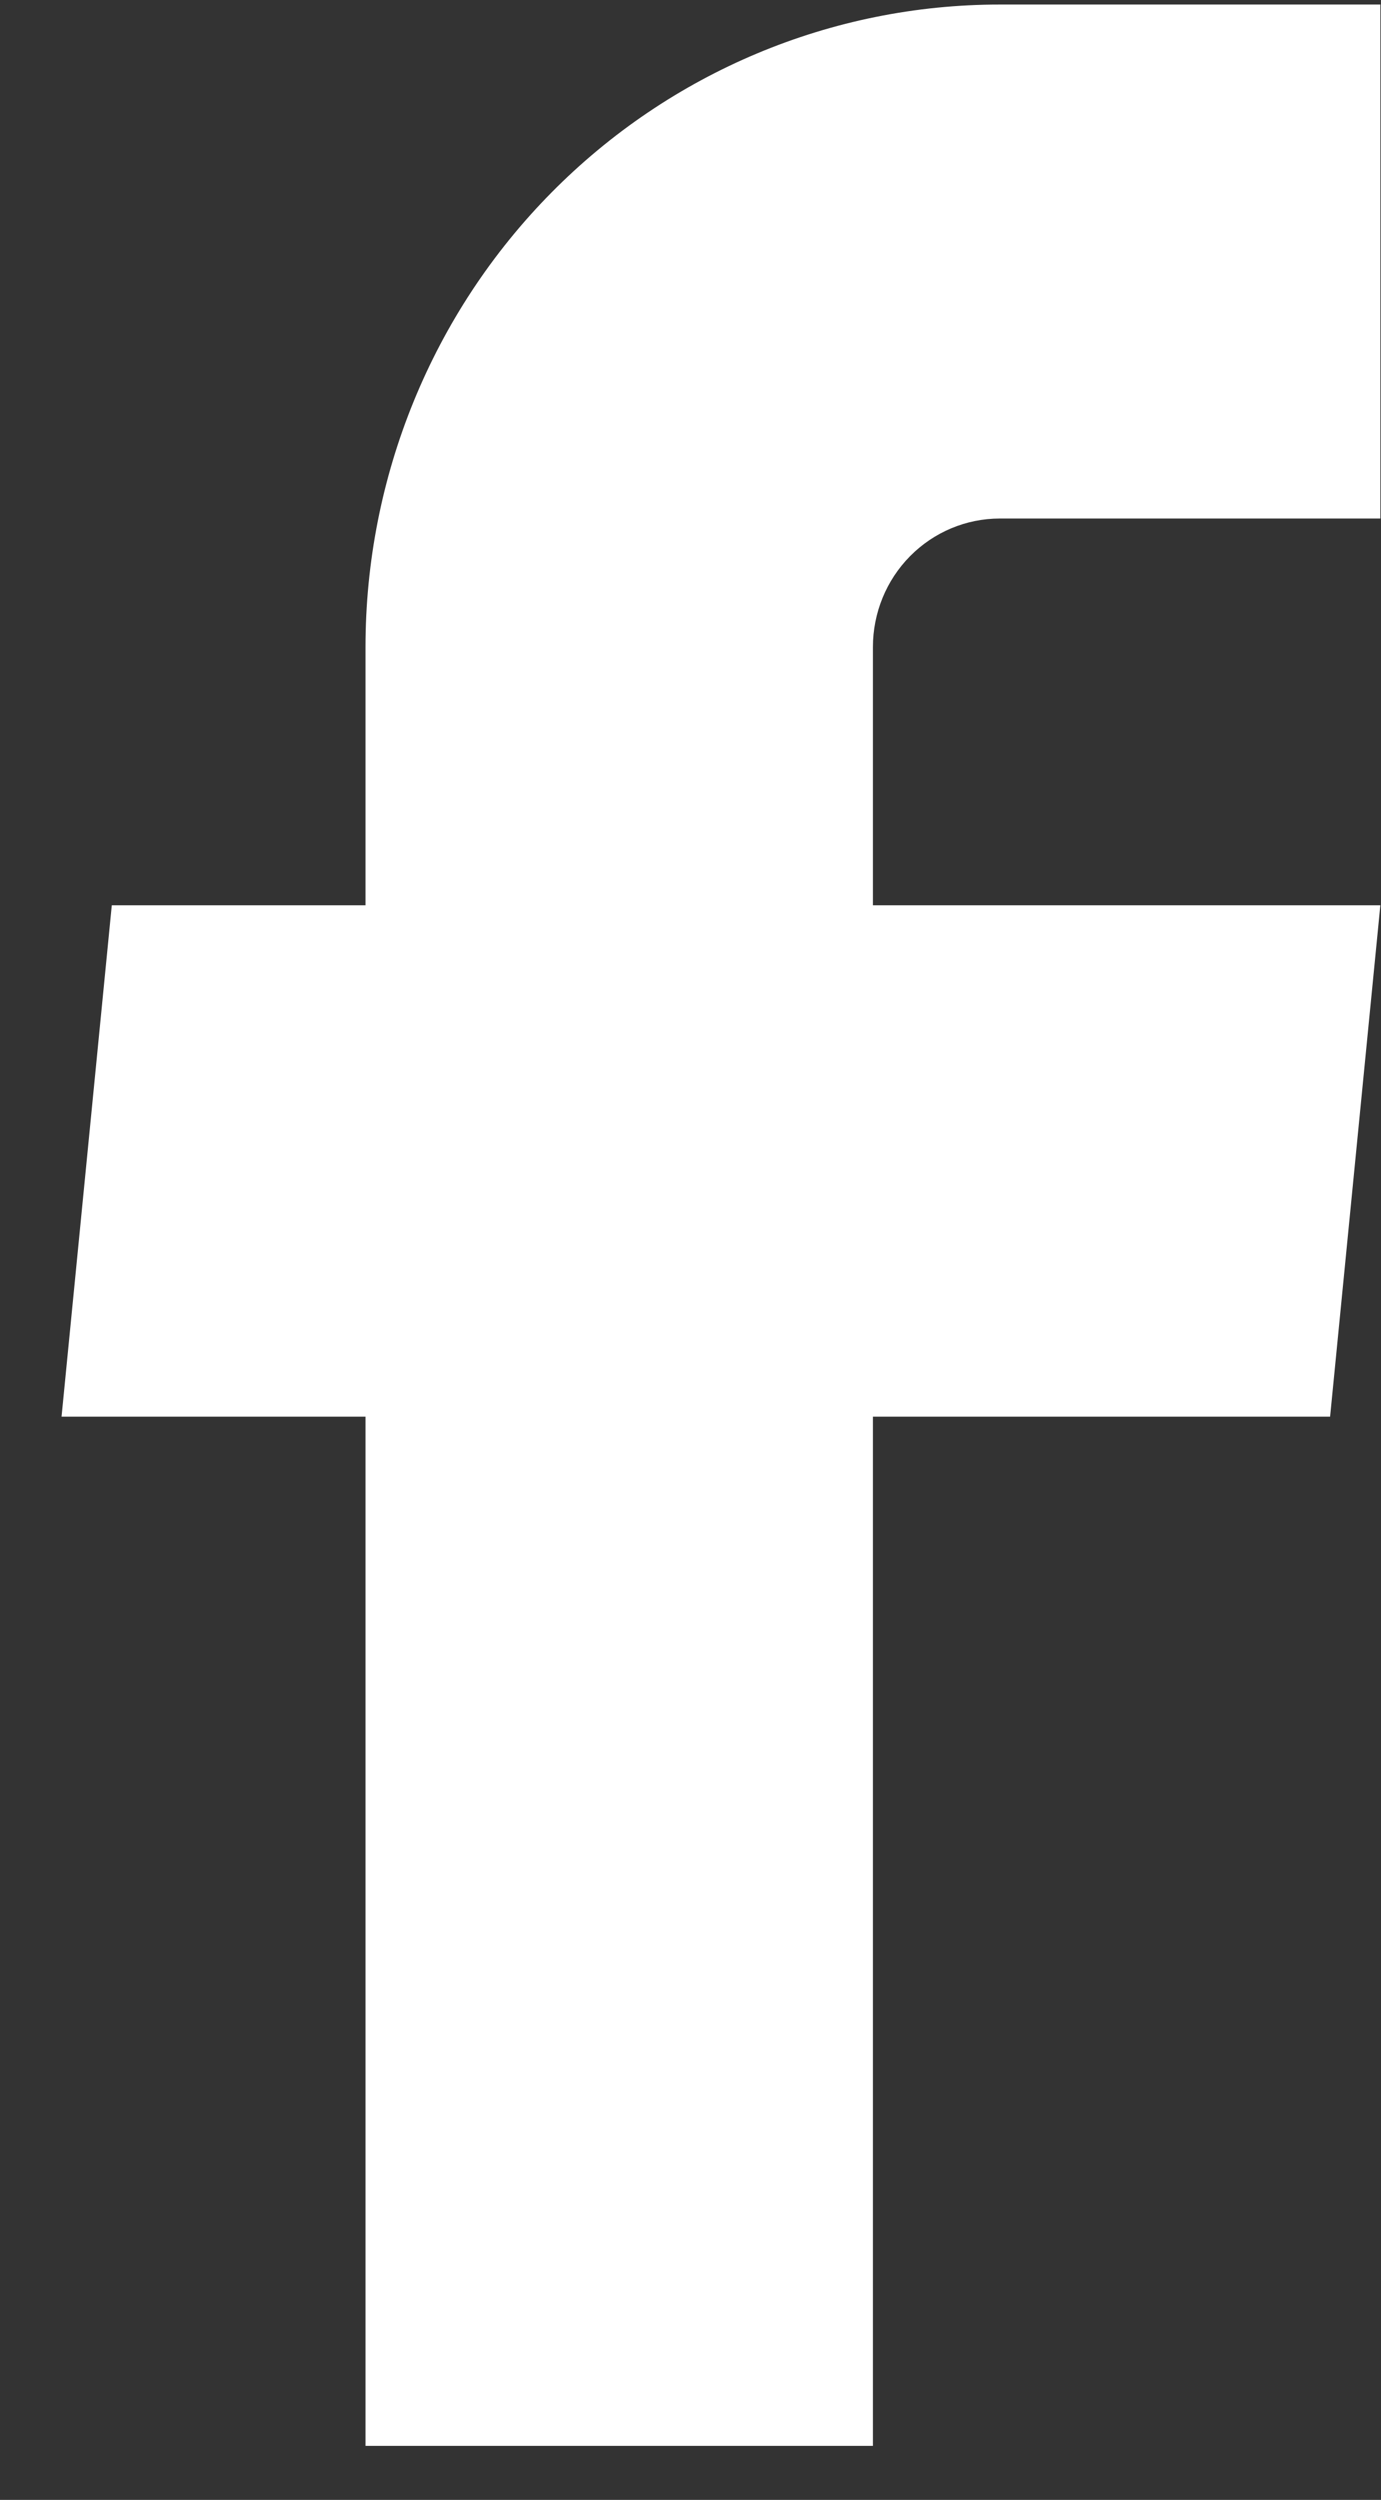 <svg width="21" height="38" viewBox="0 0 21 38" fill="none" xmlns="http://www.w3.org/2000/svg">
<rect x="0" y="0" width="21" height="38" fill="#333333" stroke="none"/>
<path d="M5.558 37.179H13.274V21.534H20.226L20.99 13.761H13.274V9.835C13.274 9.317 13.477 8.82 13.839 8.454C14.201 8.088 14.691 7.882 15.203 7.882H20.99V0.069H15.203C12.645 0.069 10.192 1.098 8.383 2.93C6.574 4.761 5.558 7.245 5.558 9.835V13.761H1.7L0.936 21.534H5.558V37.179Z" fill="white"/>
</svg>
